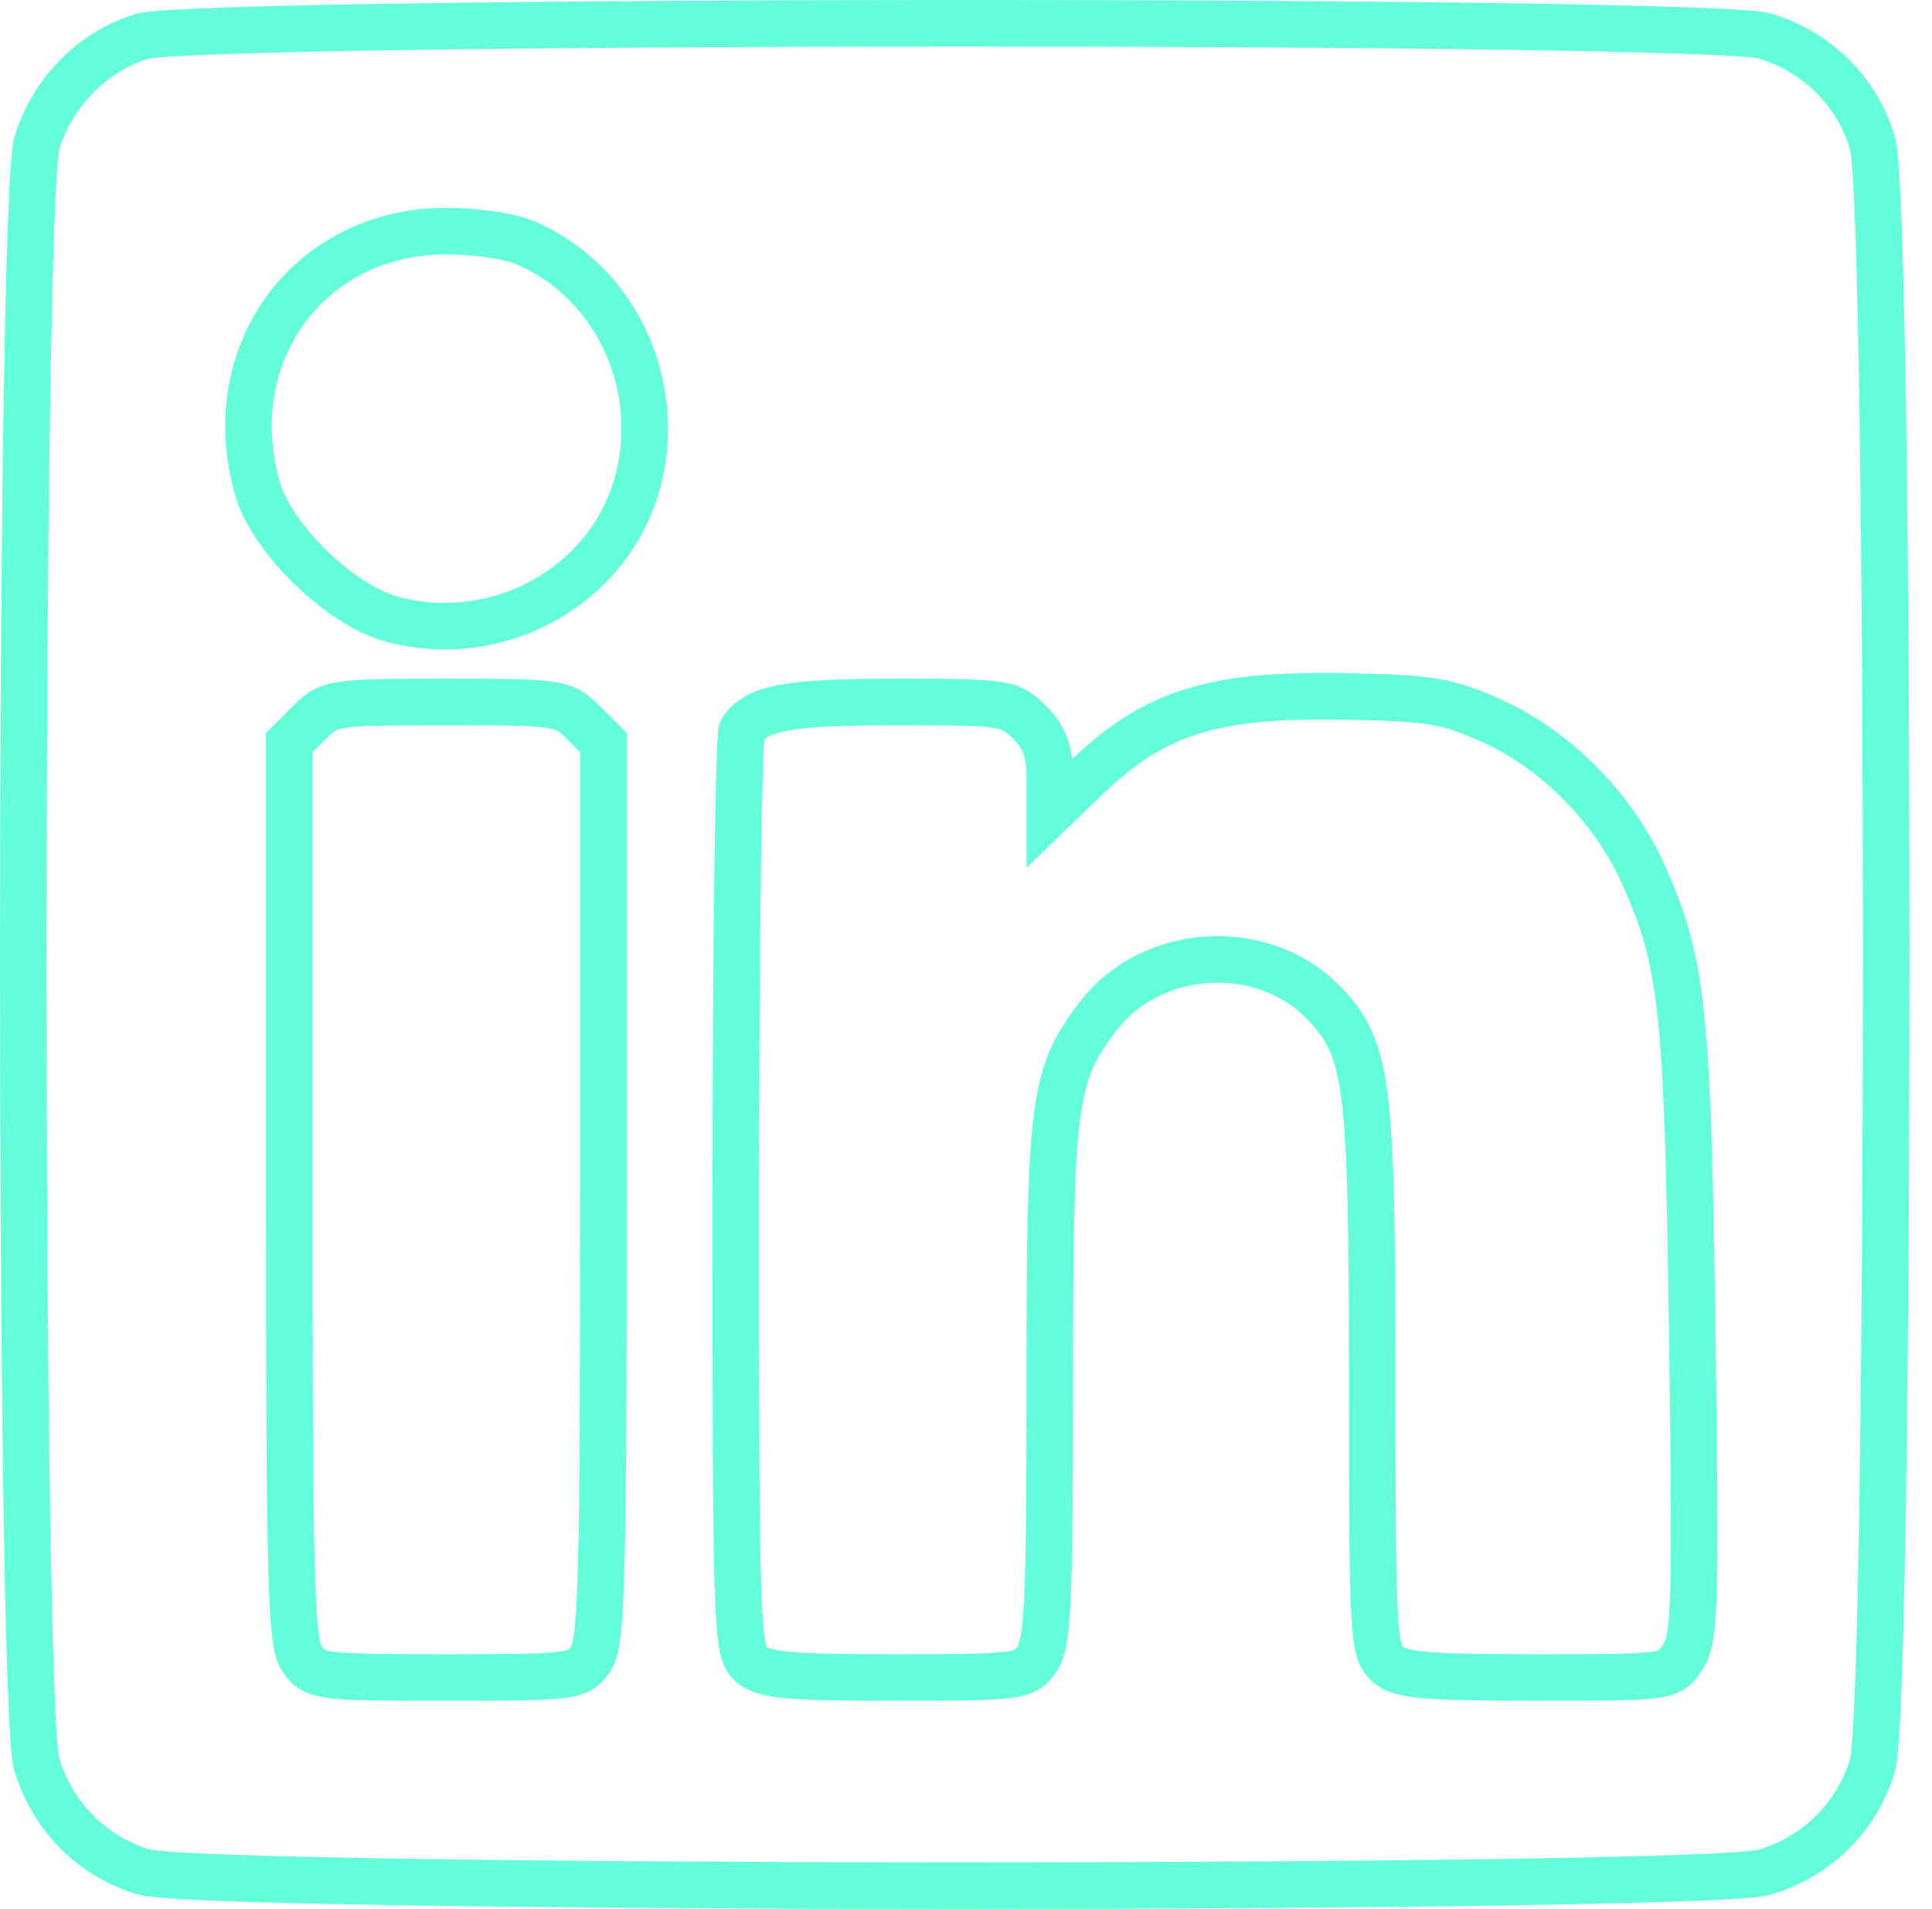 <svg width="83" height="82" viewBox="0 0 83 82" fill="none" xmlns="http://www.w3.org/2000/svg">
<path fill-rule="evenodd" clip-rule="evenodd" d="M6.075 1.567C3.951 2.229 2.228 3.988 1.586 6.149C0.811 8.759 0.802 73.211 1.576 75.784C2.255 78.039 3.962 79.756 6.178 80.414C8.788 81.189 73.24 81.198 75.813 80.424C78.068 79.745 79.785 78.038 80.443 75.822C81.227 73.186 81.227 8.785 80.443 6.149C79.785 3.932 78.068 2.226 75.813 1.547C73.349 0.805 8.458 0.824 6.075 1.567ZM22.497 10.4C27.984 12.693 29.479 20.15 25.29 24.339C23.066 26.563 19.8 27.423 16.777 26.58C14.607 25.974 11.704 23.159 11.083 21.057C9.377 15.283 13.201 9.972 19.097 9.928C20.324 9.919 21.854 10.132 22.497 10.4ZM64.181 31.011C66.835 32.222 69.28 34.69 70.527 37.415C72.285 41.255 72.502 43.236 72.698 57.232C72.862 68.923 72.82 70.375 72.299 71.171C71.718 72.058 71.708 72.059 65.982 72.059C61.144 72.059 60.146 71.967 59.598 71.471C58.994 70.925 58.949 70.07 58.949 59.284C58.949 46.606 58.763 45.105 56.954 43.166C54.331 40.354 49.457 40.619 47.136 43.699C45.246 46.207 45.099 47.342 45.099 59.385C45.099 68.853 45.018 70.596 44.546 71.27C44.015 72.028 43.775 72.059 38.448 72.059C33.786 72.059 32.799 71.965 32.253 71.471C31.639 70.915 31.604 69.826 31.609 51.318C31.612 40.557 31.732 31.576 31.875 31.361C32.518 30.4 33.87 30.154 38.522 30.154C43.18 30.154 43.387 30.186 44.227 31.026C44.879 31.678 45.099 32.278 45.099 33.408V34.918L46.608 33.461C49.584 30.588 52.089 29.8 57.883 29.917C61.518 29.991 62.211 30.111 64.181 31.011ZM25.05 31.026L25.922 31.897V51.189C25.922 68.075 25.853 70.579 25.369 71.27C24.837 72.029 24.602 72.059 19.174 72.059C13.747 72.059 13.511 72.029 12.98 71.27C12.496 70.579 12.427 68.075 12.427 51.189V31.897L13.299 31.026C14.141 30.183 14.335 30.154 19.174 30.154C24.014 30.154 24.207 30.183 25.05 31.026Z" stroke="#64FFDA" stroke-width="2"/>
</svg>
